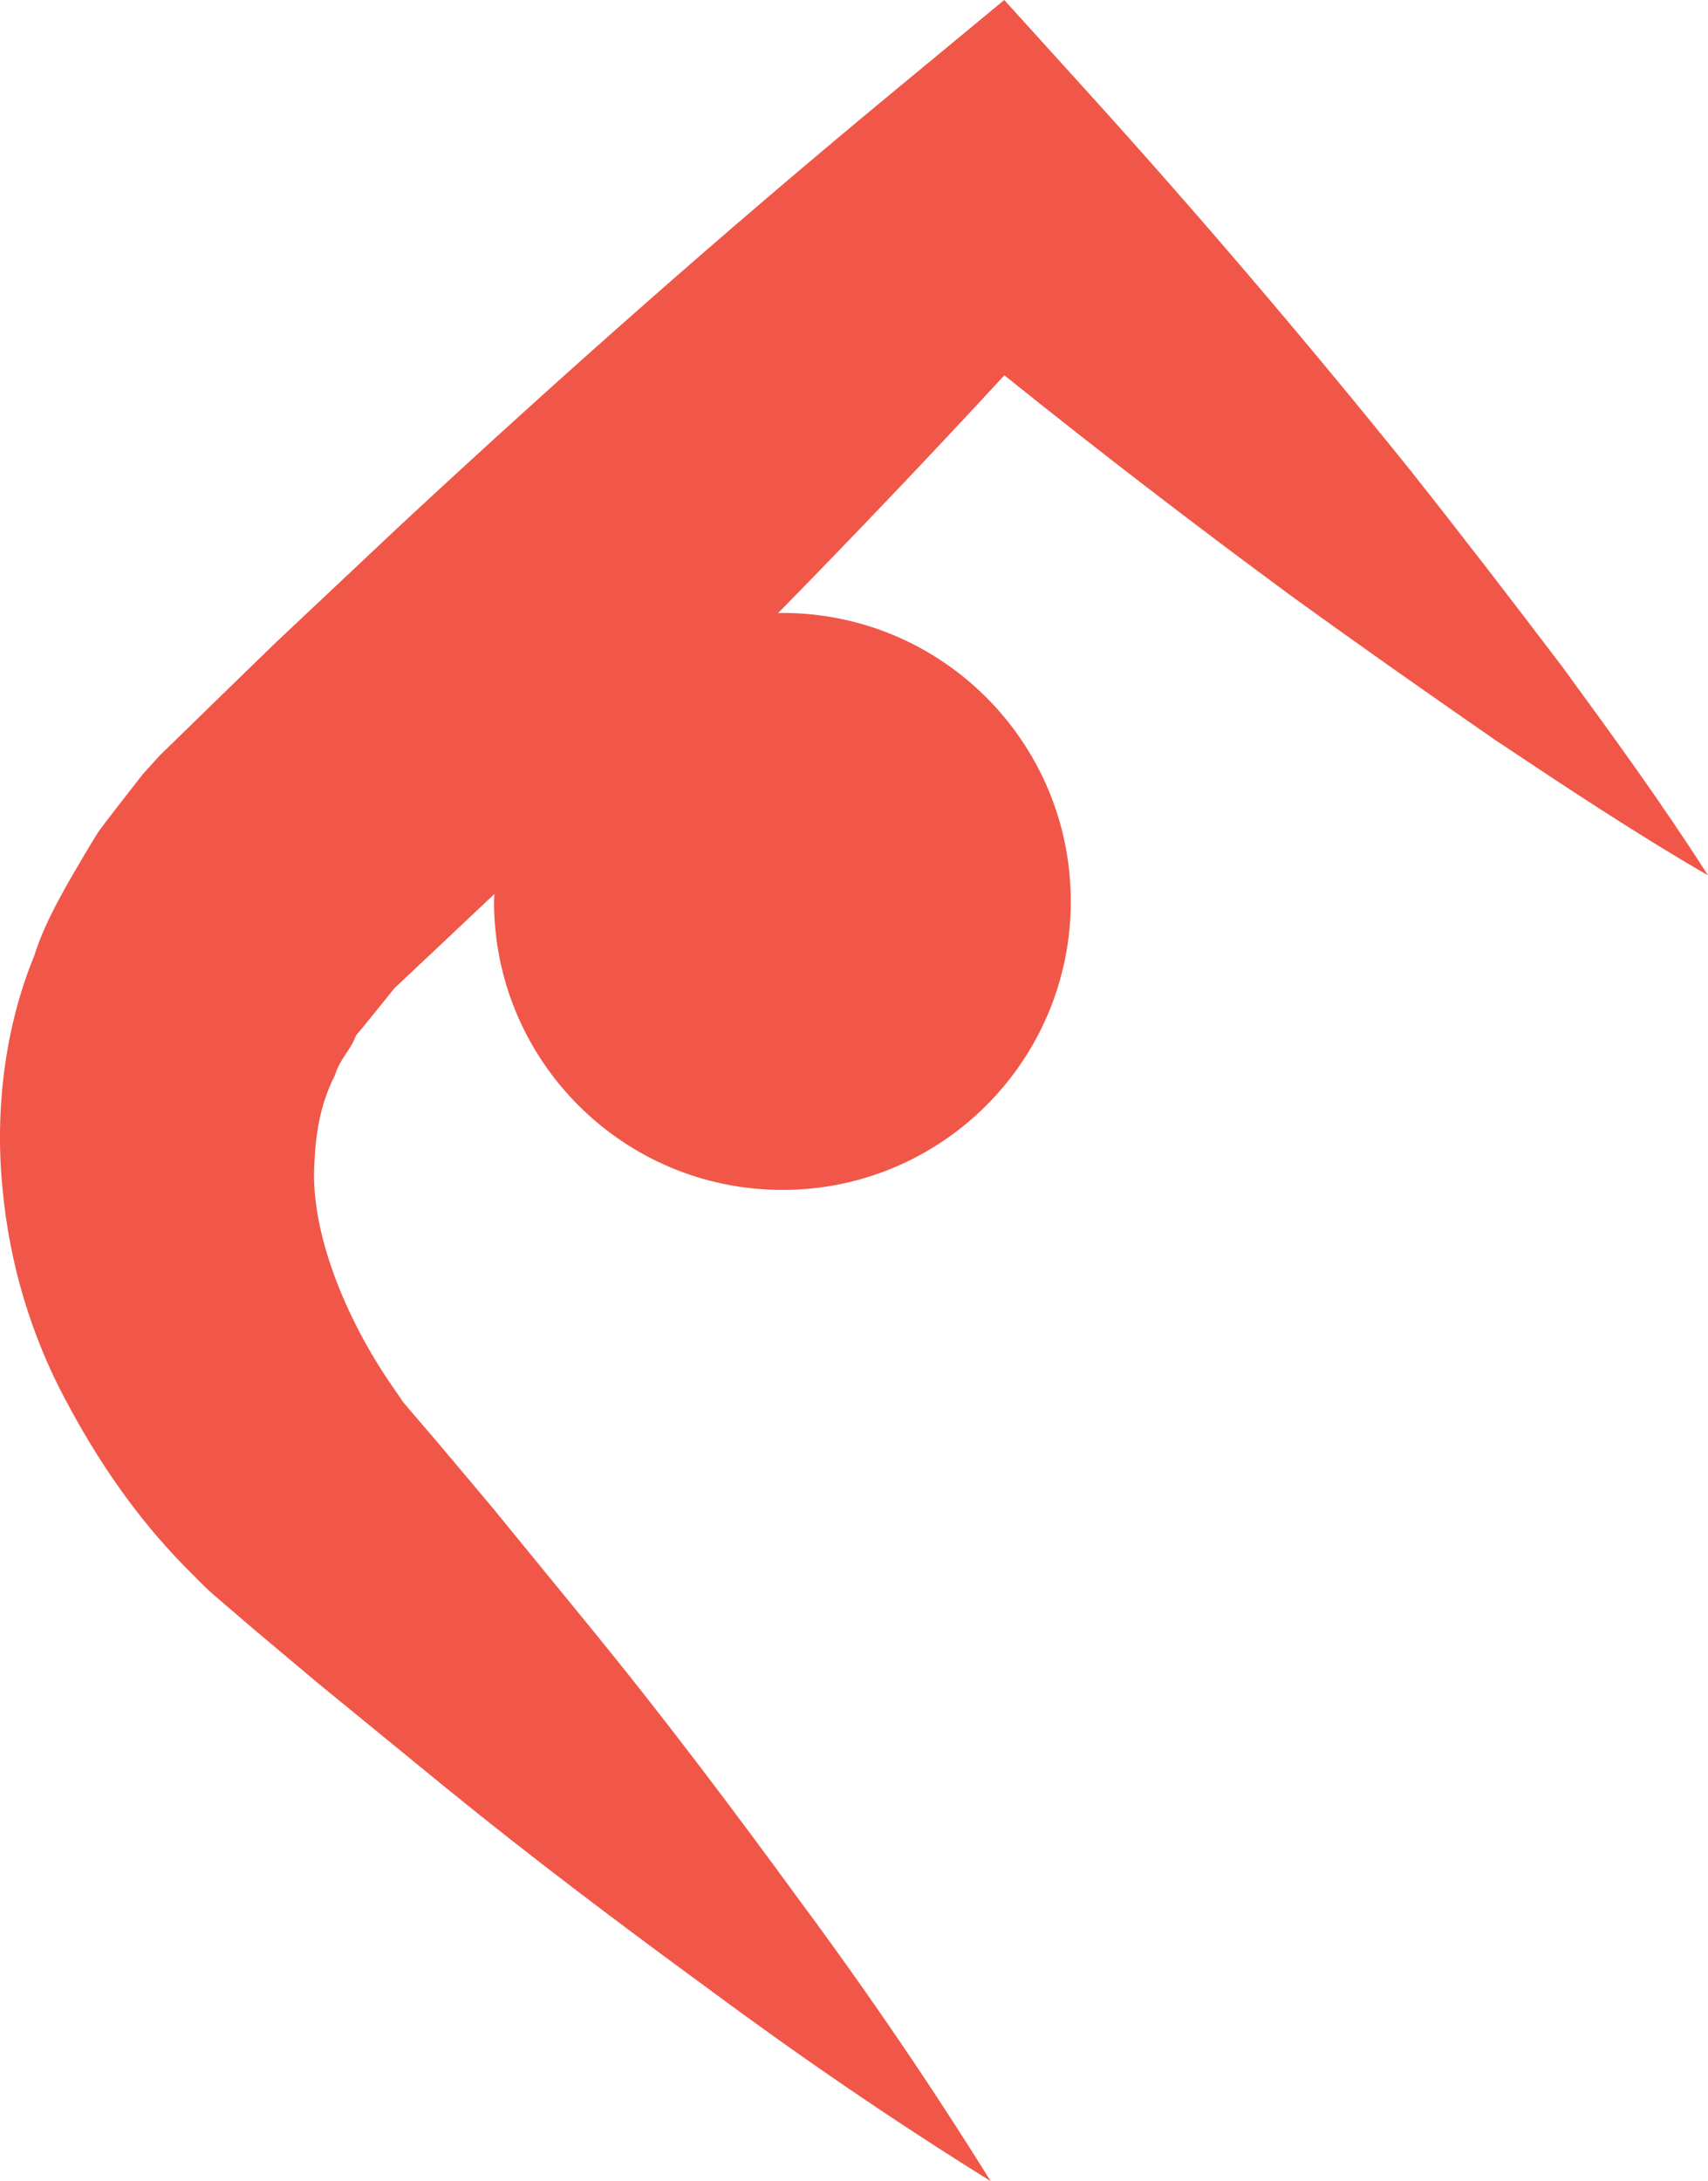 <svg version="1.1" id="图层_1" x="0px" y="0px" width="72.958px" height="93.129px" viewBox="0 0 72.958 93.129" enable-background="new 0 0 72.958 93.129" xml:space="preserve" xmlns="http://www.w3.org/2000/svg" xmlns:xlink="http://www.w3.org/1999/xlink" xmlns:xml="http://www.w3.org/XML/1998/namespace">
  <path fill="#F05748" d="M72.958,37.375c-3.148-1.822-6.138-3.813-9.126-5.803c-2.943-2.039-5.869-4.094-8.758-6.188
	c-4.131-3.041-8.188-6.162-12.172-9.359c-3.174,3.438-6.398,6.82-9.668,10.156c0.063,0,0.124-0.01,0.187-0.01
	c6.803,0,12.318,5.516,12.318,12.318s-5.515,12.318-12.318,12.318S21.102,45.293,21.102,38.49c0-0.107,0.014-0.211,0.016-0.318
	l-2.027,1.912l-1.289,1.213l-0.644,0.607l-0.305,0.285l-0.786,0.975l-0.559,0.688l-0.285,0.338l-0.087,0.188
	c-0.215,0.514-0.604,0.82-0.835,1.545c-0.639,1.258-0.829,2.535-0.882,3.949c-0.106,2.775,1.29,6.369,3.372,9.369l0.354,0.51
	c-0.002,0.039,0.257,0.328,0.438,0.543l1.155,1.348l2.287,2.719l4.504,5.508c2.994,3.682,5.86,7.49,8.677,11.346
	c2.841,3.834,5.551,7.801,8.111,11.916c-4.115-2.561-8.08-5.27-11.914-8.109c-3.858-2.82-7.666-5.686-11.347-8.68l-5.51-4.504
	l-2.719-2.285l-1.348-1.156c-0.234-0.205-0.401-0.326-0.802-0.719l-0.816-0.82c-2.058-2.111-3.672-4.461-5.083-7.125
	c-1.408-2.641-2.377-5.721-2.674-9.023c-0.321-3.271,0.089-6.816,1.356-9.891c0.474-1.541,1.472-3.18,2.391-4.732l0.357-0.58
	l0.266-0.354l0.54-0.703l1.087-1.395l0.735-0.811l0.078-0.076l0.16-0.156l0.316-0.305l0.634-0.619l1.268-1.236l2.539-2.465
	l5.157-4.852c6.916-6.43,13.99-12.688,21.289-18.715L42.897,0l3.46,3.818c4.761,5.25,9.372,10.658,13.845,16.211
	c2.217,2.795,4.398,5.629,6.562,8.48C68.882,31.41,70.999,34.309,72.958,37.375z" class="color c1"/>
</svg>